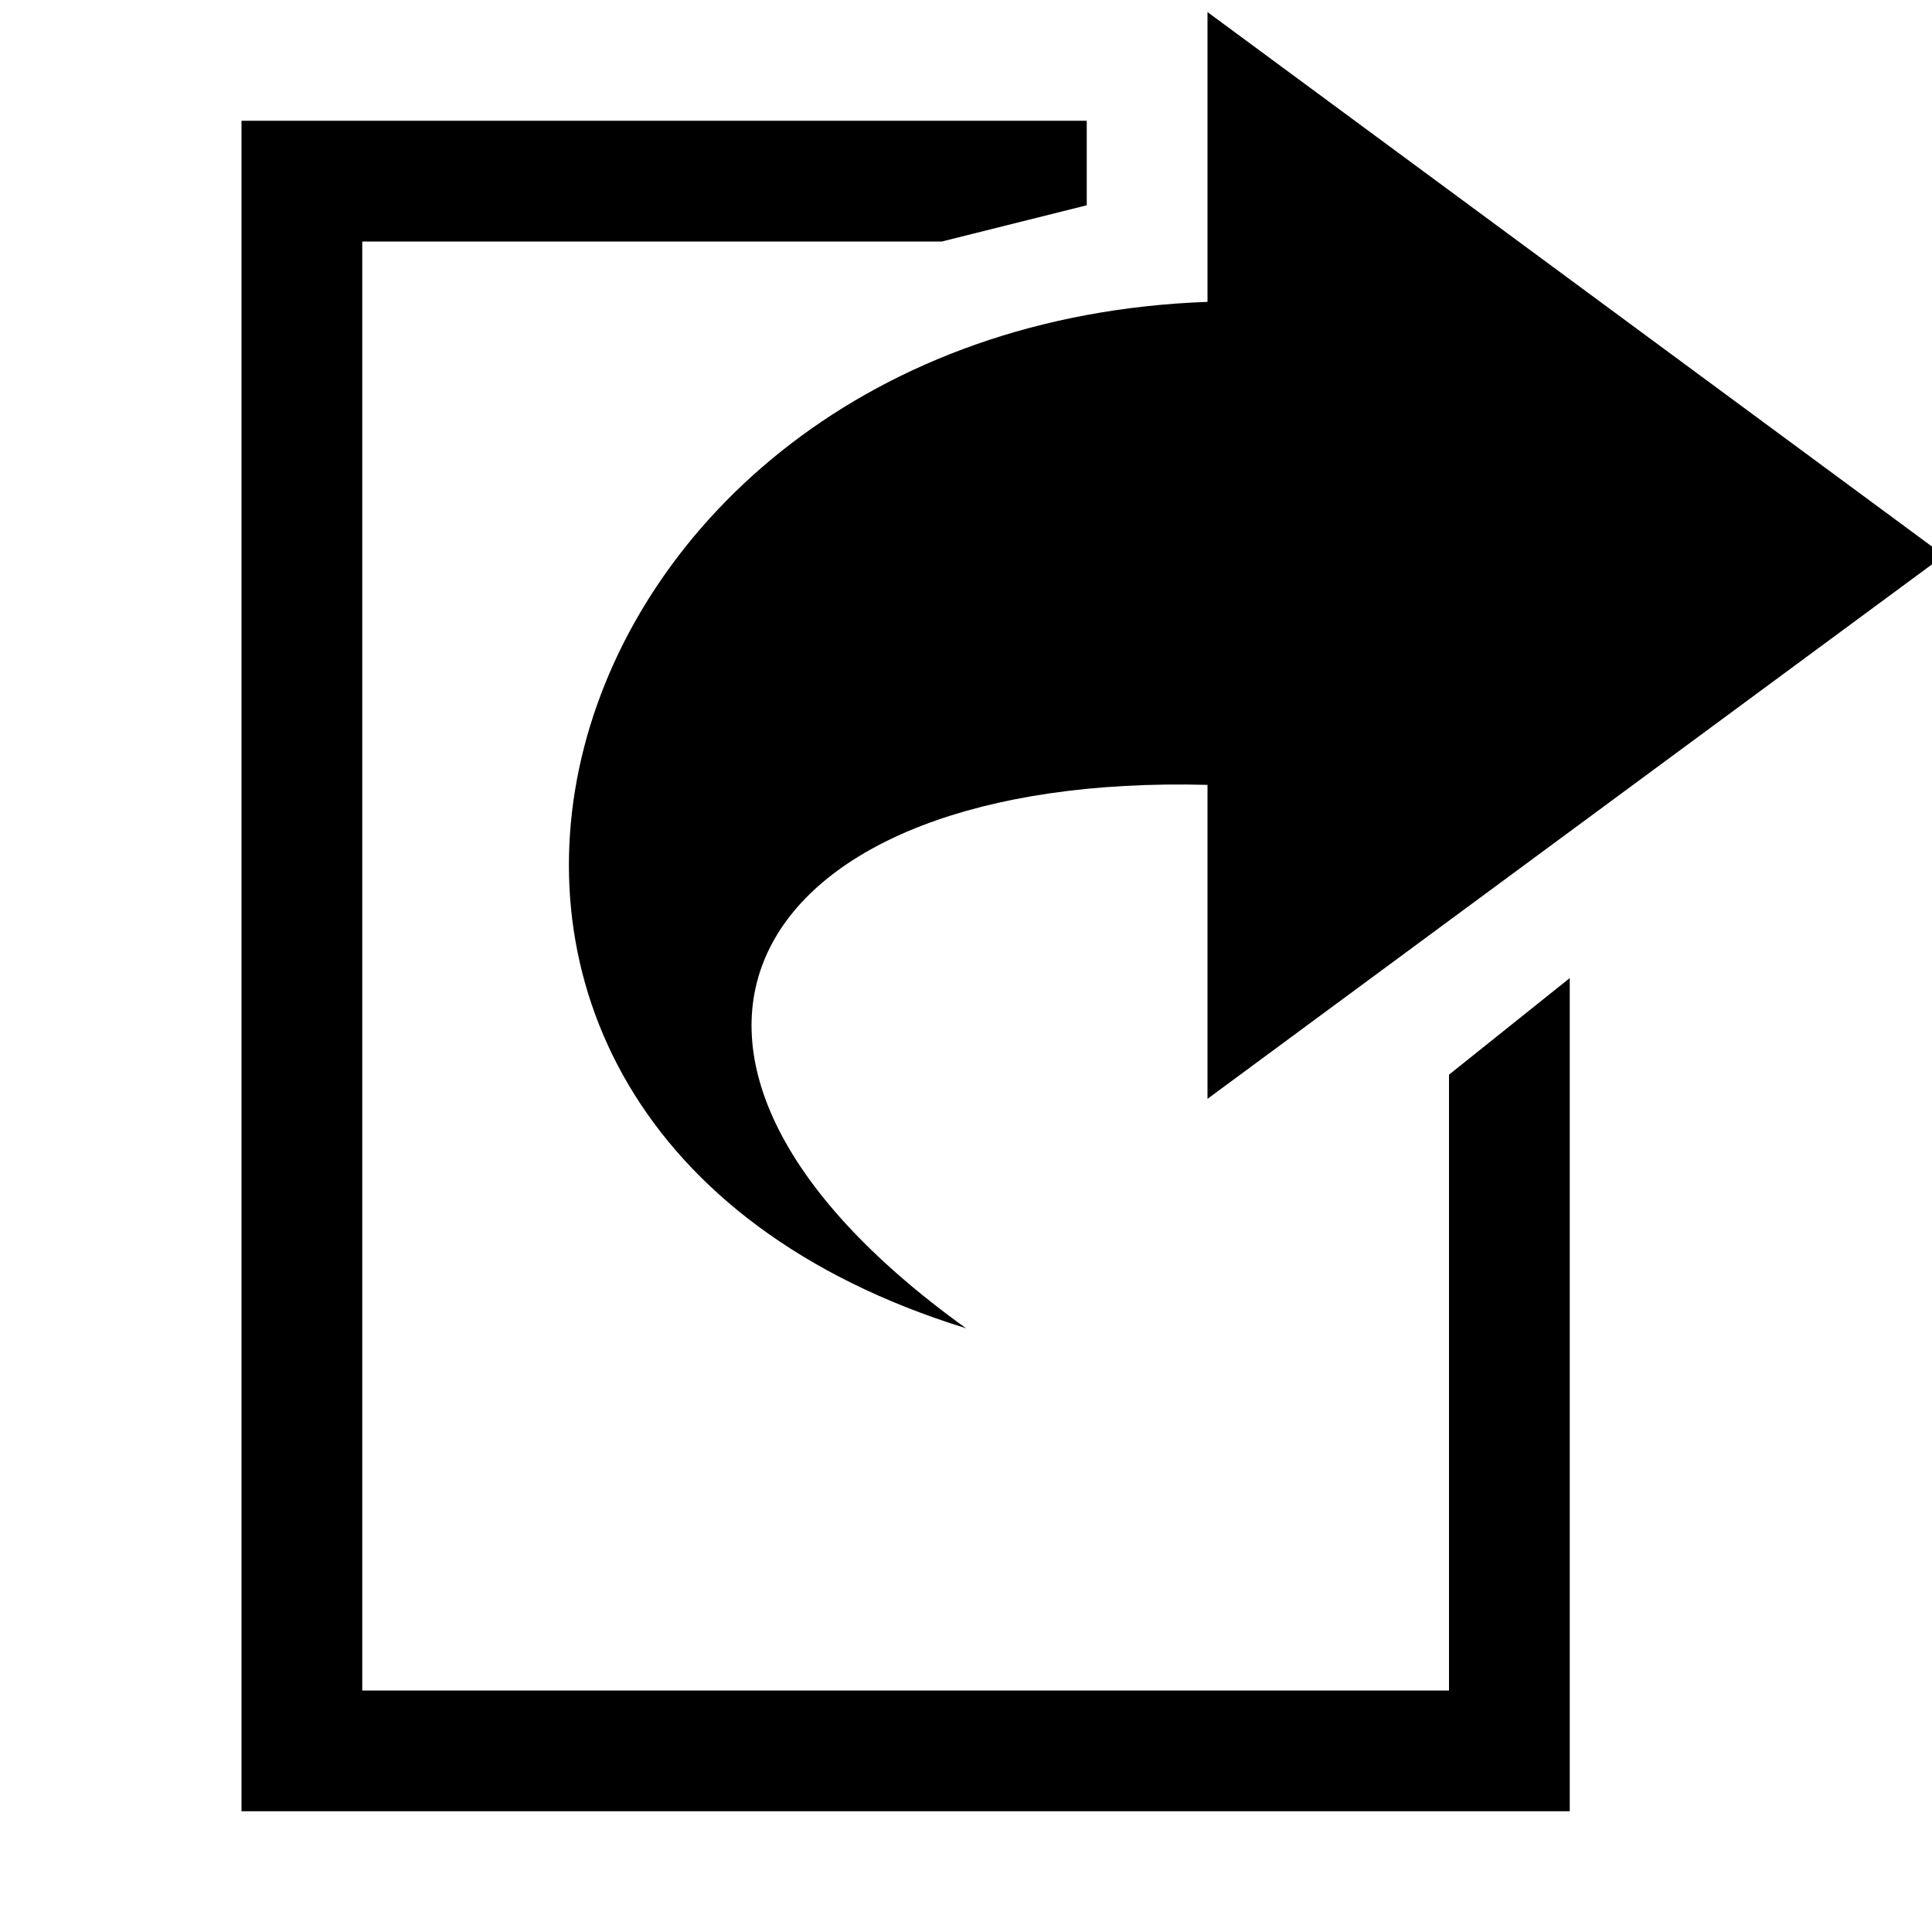 <?xml version="1.0" encoding="utf-8"?>
<!-- Generator: Adobe Illustrator 23.0.0, SVG Export Plug-In . SVG Version: 6.00 Build 0)  -->
<svg version="1.1" id="Layer_1" xmlns="http://www.w3.org/2000/svg" xmlns:xlink="http://www.w3.org/1999/xlink" x="0px" y="0px"
     viewBox="0 0 16 16" style="enable-background:new 0 0 16 16;" xml:space="preserve">
<path d="M10,2.5V0.1l6.1,4.5L10,9.1V6.5C6.2,6.4,4.8,8.7,8,11C2.5,9.3,4.4,2.7,10,2.5z M2,1v14h11V8.1l-1,0.8V14H3V2h4.8
	C8.2,1.9,8.6,1.8,9,1.7V1L2,1L2,1z M12.9,1L12.9,1L12.9,1C13,1,12.9,1,12.9,1z"/>
</svg>
